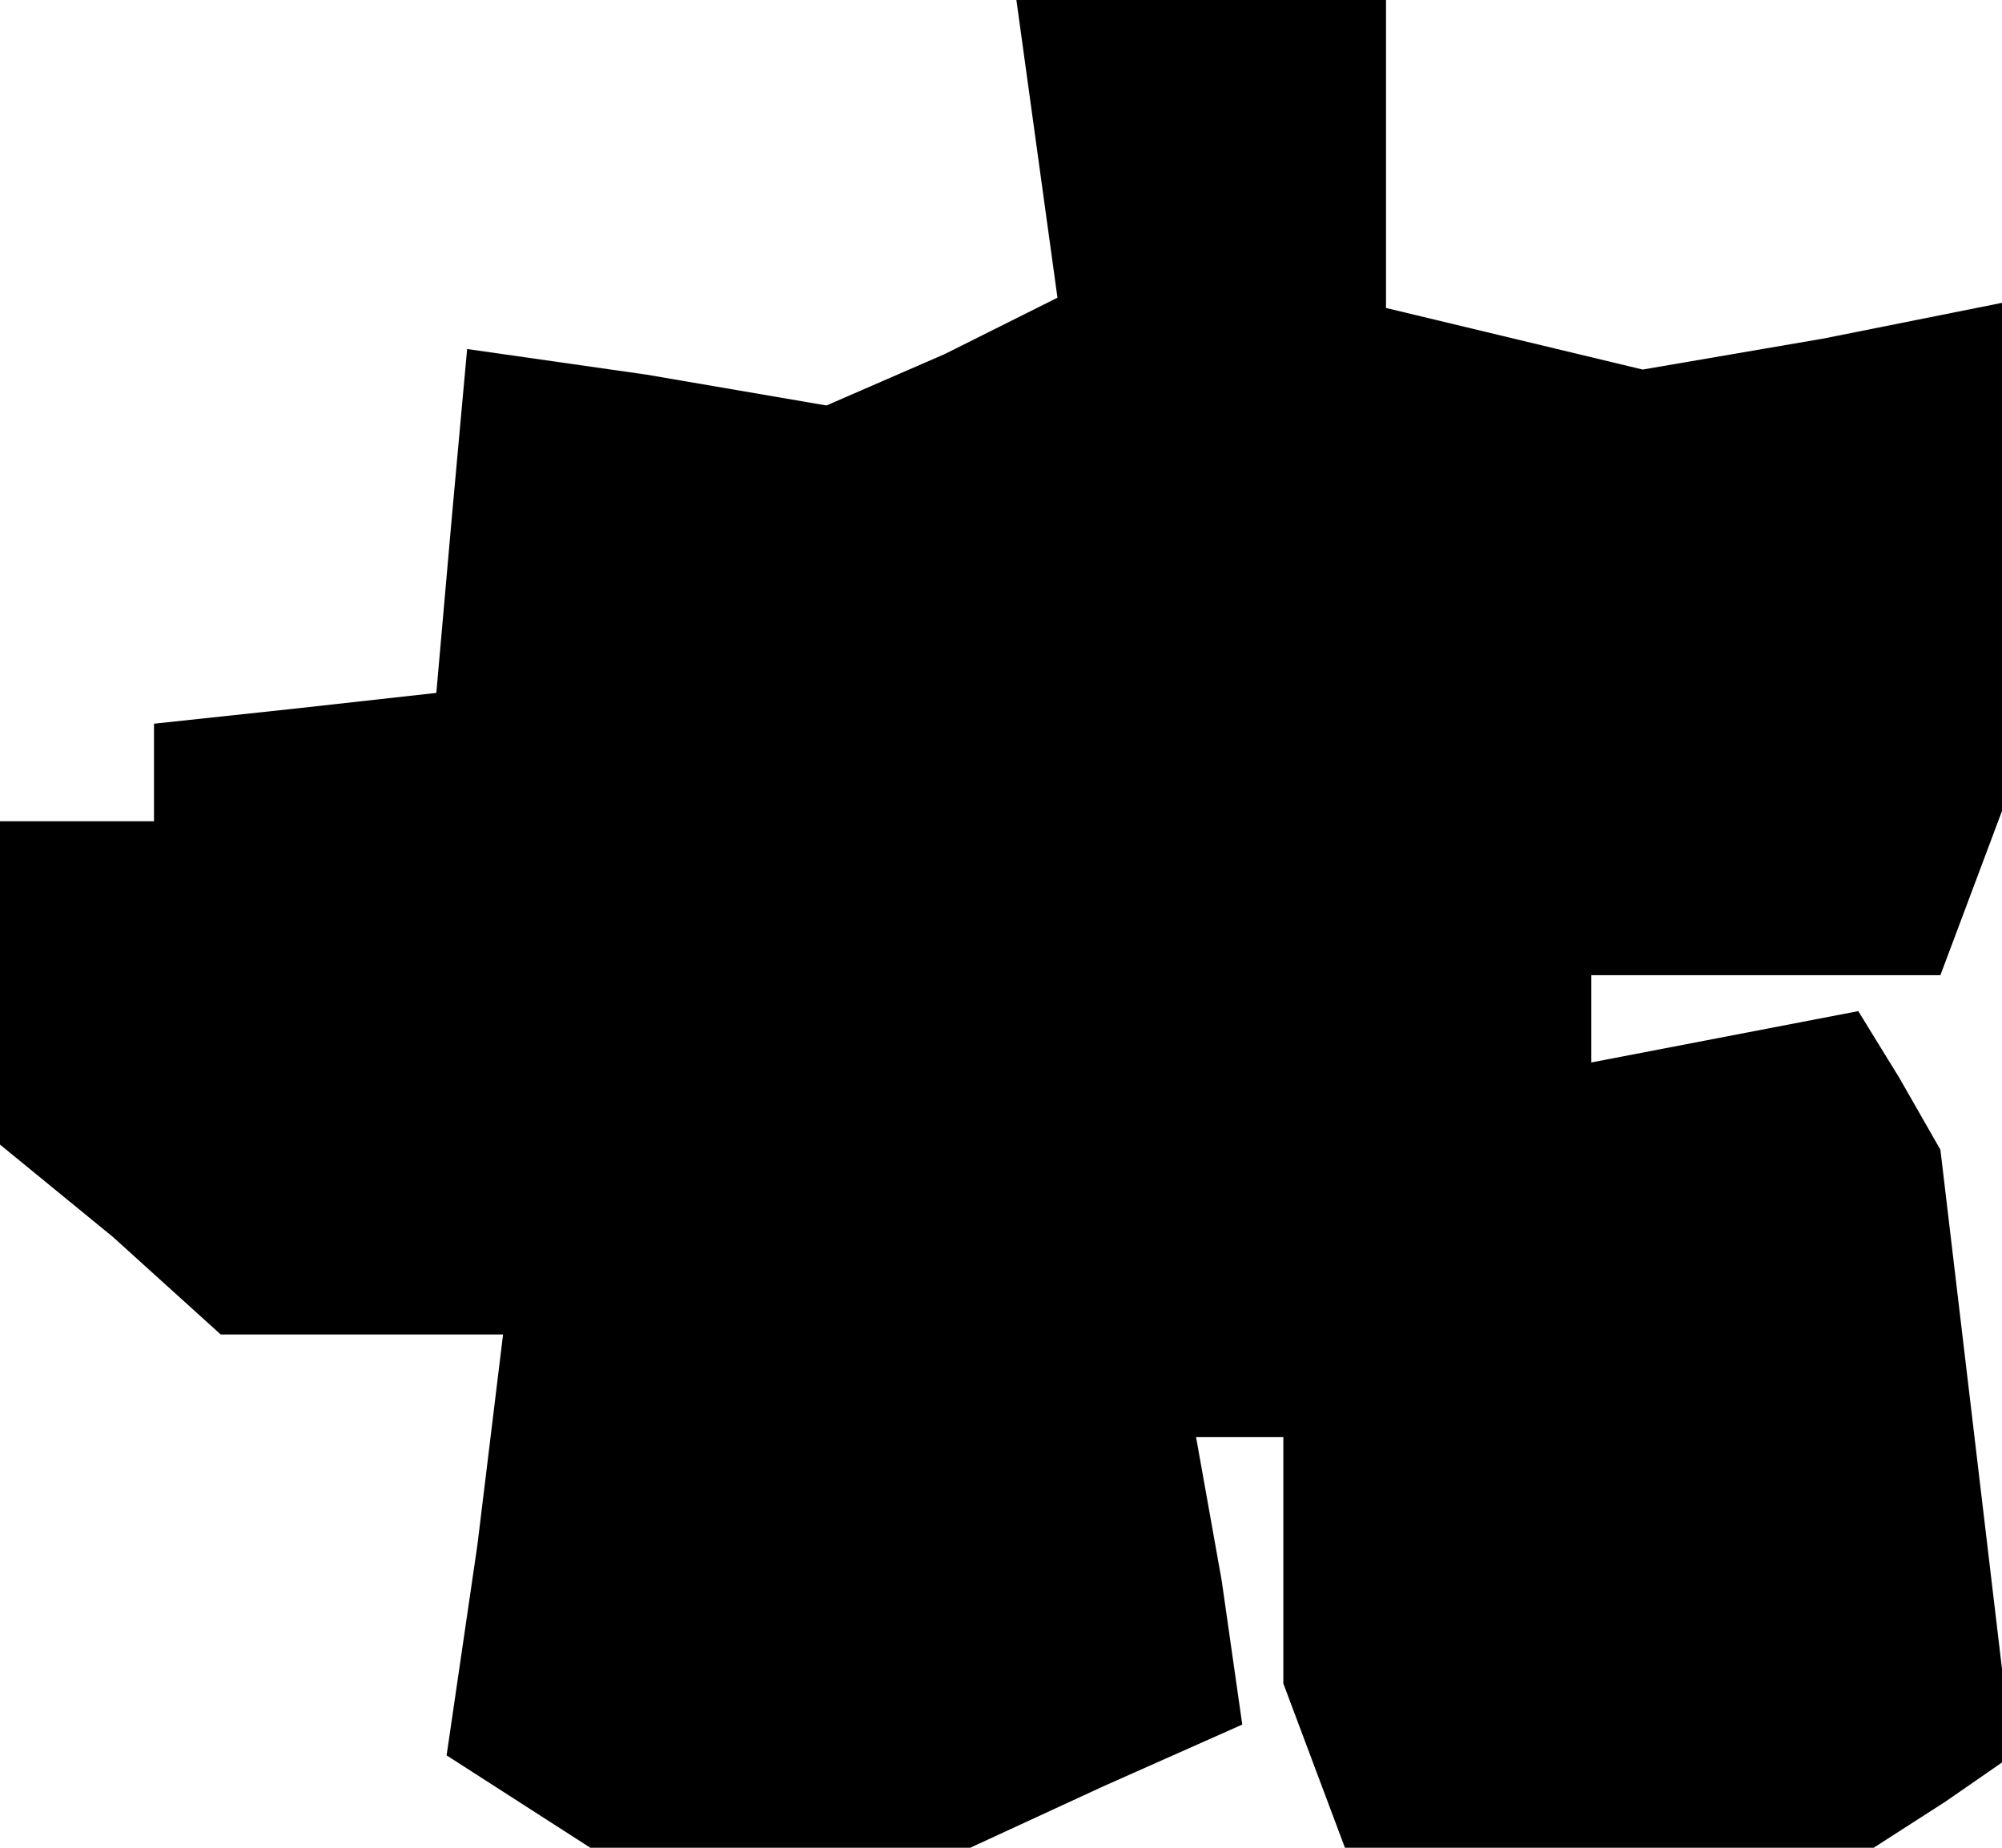 <?xml version="1.0" standalone="no"?>
<!DOCTYPE svg PUBLIC "-//W3C//DTD SVG 20010904//EN"
 "http://www.w3.org/TR/2001/REC-SVG-20010904/DTD/svg10.dtd">
<svg version="1.0" xmlns="http://www.w3.org/2000/svg"
 width="39pt" height="36pt" viewBox="0 0 39 36"
 preserveAspectRatio="xMidYMid meet">
<g transform="translate(0,36) scale(0.1,-0.1)"
fill="#000000" stroke="none">
<path d="M202 331 l4 -29 -22 -11 -23 -10 -35 6 -35 5 -3 -33 -3 -34 -27 -3
-28 -3 0 -10 0 -9 -15 0 -15 0 0 -31 0 -32 22 -18 21 -19 28 0 27 0 -5 -41 -6
-41 14 -9 14 -9 37 0 37 0 26 12 27 12 -4 28 -5 28 9 0 8 0 0 -24 0 -24 6 -16
6 -16 52 0 51 0 14 9 13 9 -7 59 -7 59 -8 14 -8 13 -26 -5 -26 -5 0 8 0 9 34
0 34 0 6 16 6 16 0 49 0 50 -35 -7 -35 -6 -25 6 -25 6 0 30 0 30 -36 0 -36 0
4 -29z"/>
</g>
</svg>
